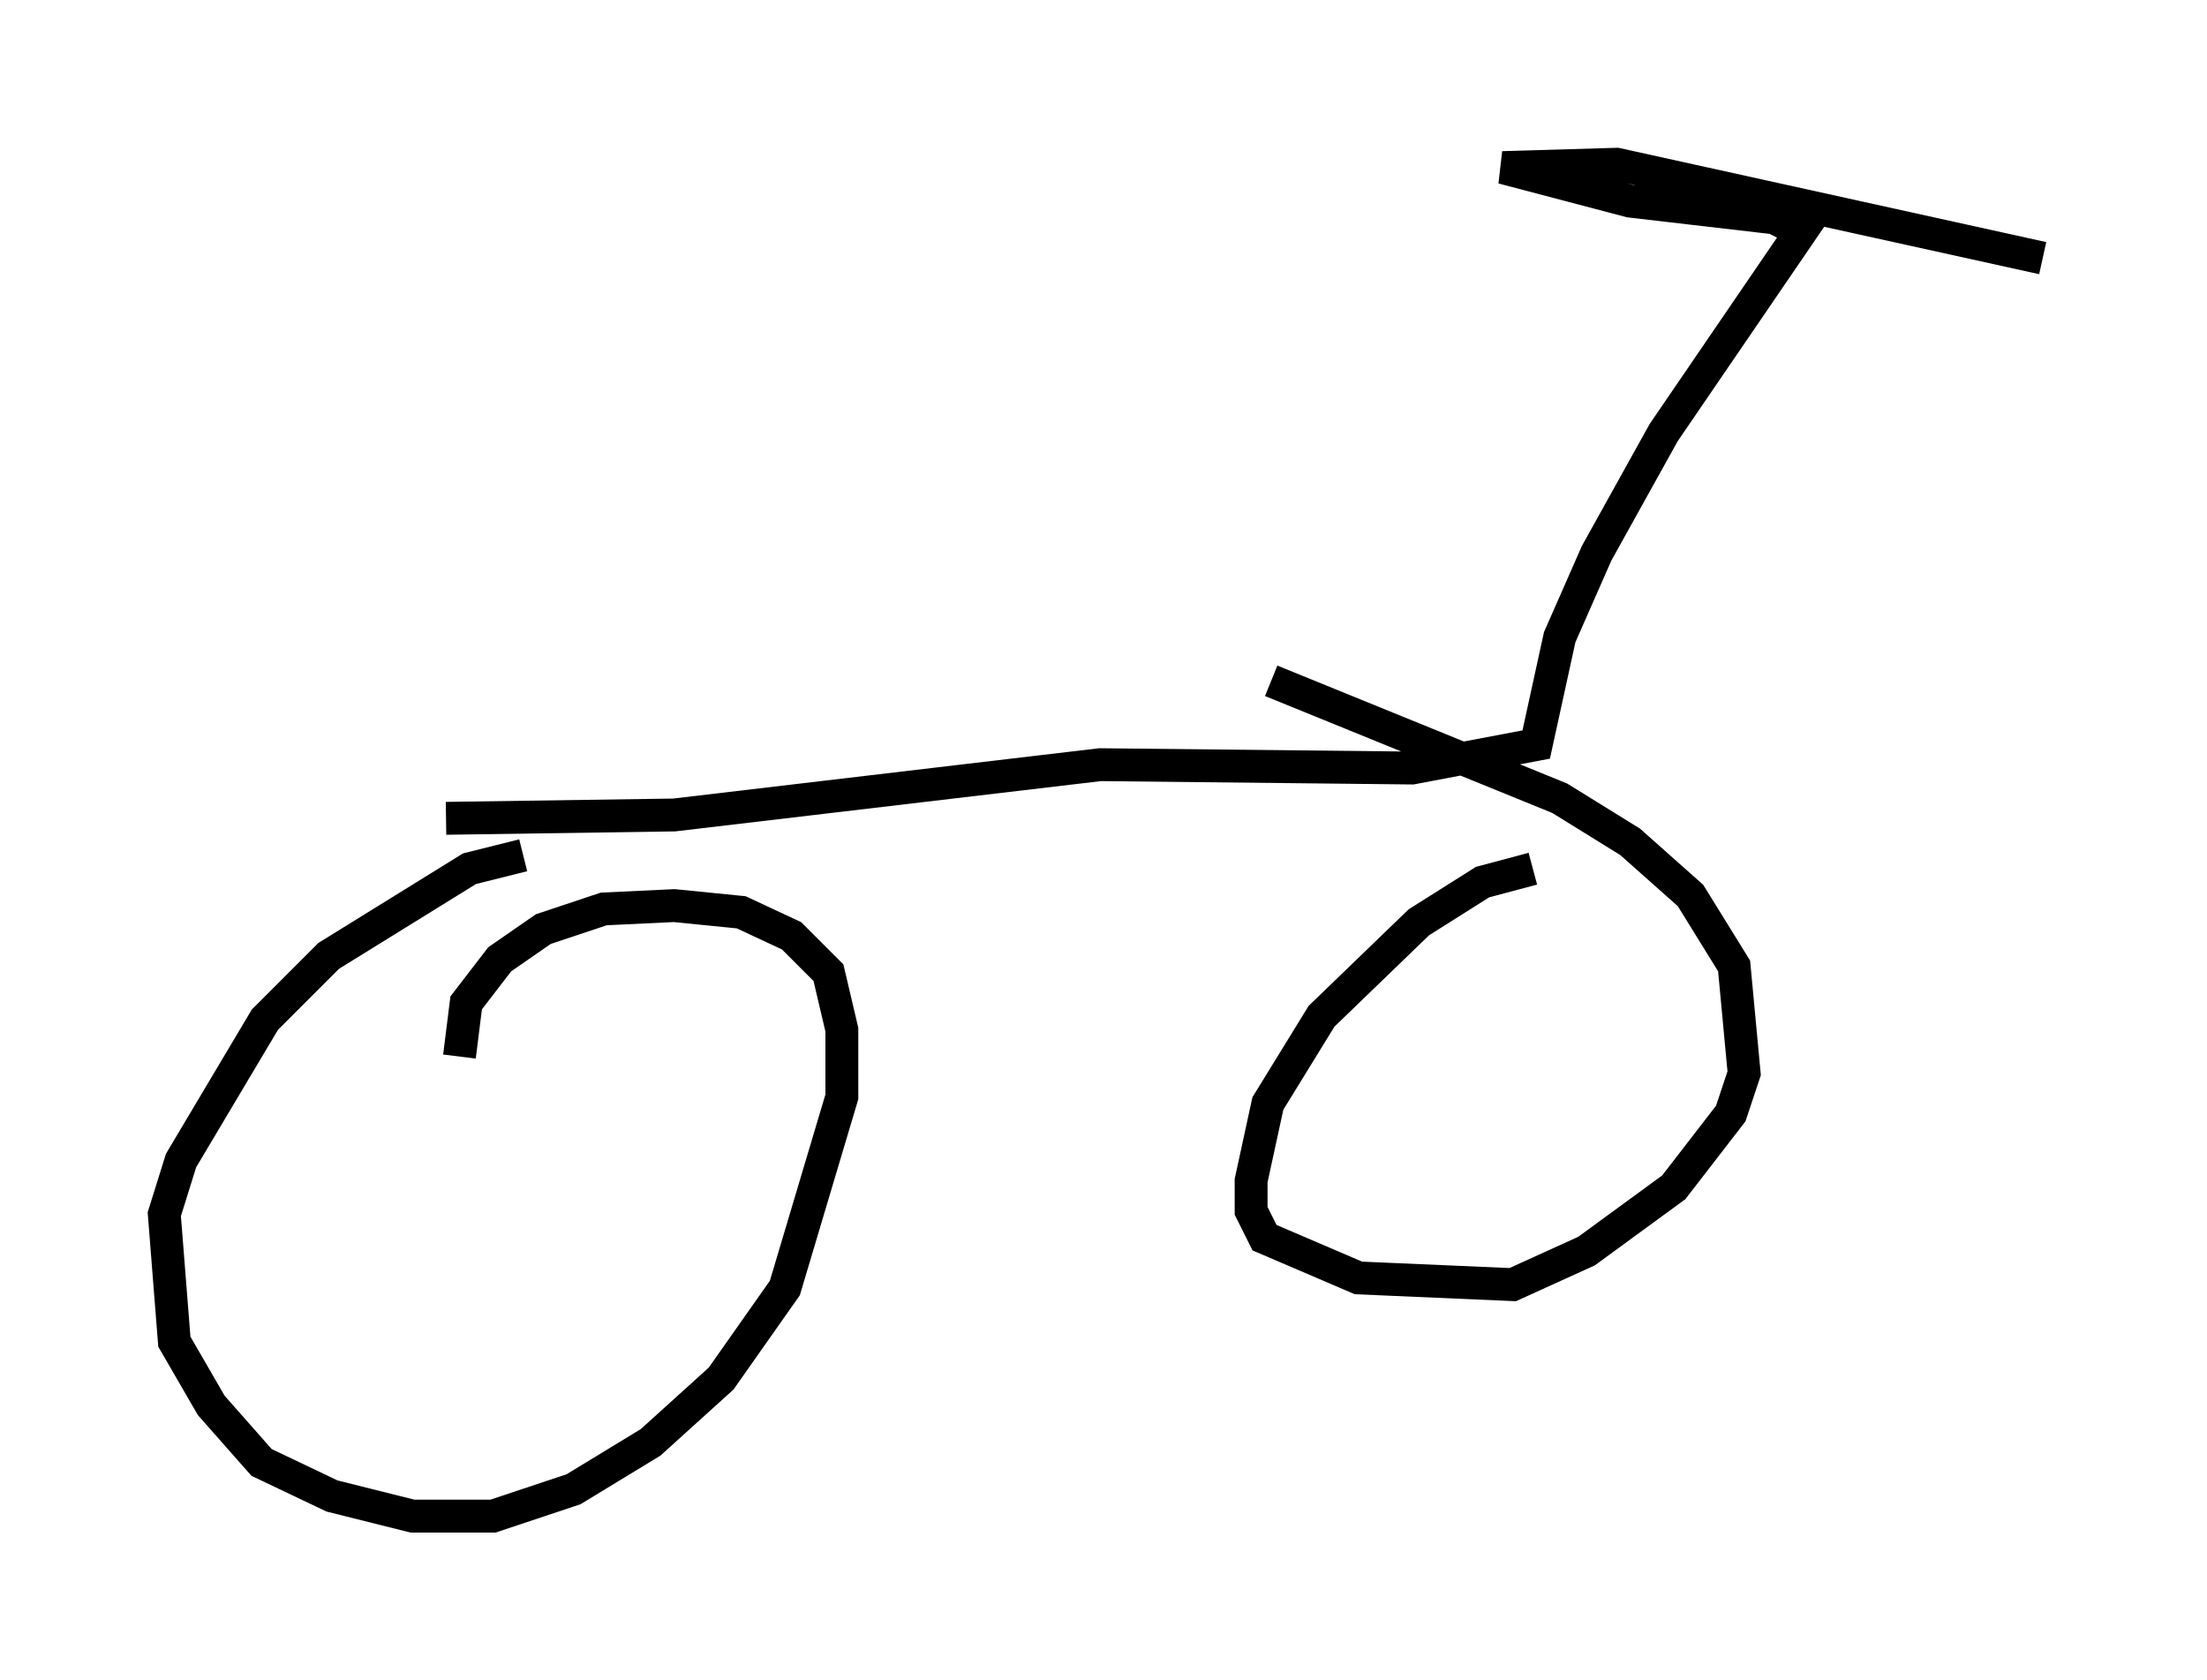<?xml version="1.0" encoding="utf-8" ?>
<svg baseProfile="full" height="51.14" version="1.1" width="67.167" xmlns="http://www.w3.org/2000/svg" xmlns:ev="http://www.w3.org/2001/xml-events" xmlns:xlink="http://www.w3.org/1999/xlink"><defs /><rect fill="white" height="51.14" width="67.167" x="0" y="0" /><path d="M17.863, 26.131 m-1.94, -0.102 l-1.633, 0.408 -4.288, 2.654 l-1.94, 1.94 -2.552, 4.288 l-0.51, 1.633 0.306, 3.879 l1.123, 1.94 1.531, 1.735 l2.144, 1.021 2.45, 0.613 l2.45, 0.0 2.45, -0.817 l2.348, -1.429 2.144, -1.94 l1.94, -2.756 1.735, -5.819 l0.0, -2.042 -0.408, -1.735 l-1.123, -1.123 -1.531, -0.715 l-2.042, -0.204 -2.144, 0.102 l-1.838, 0.613 -1.327, 0.919 l-1.021, 1.327 -0.204, 1.633 m32.667, -5.717 l-1.531, 0.408 -1.94, 1.225 l-2.96, 2.858 -1.633, 2.654 l-0.51, 2.348 0.0, 0.919 l0.408, 0.817 2.858, 1.225 l4.696, 0.204 2.246, -1.021 l2.654, -1.94 1.735, -2.246 l0.408, -1.225 -0.306, -3.267 l-1.327, -2.144 -1.838, -1.633 l-2.144, -1.327 -8.779, -3.573 m-25.113, 4.185 l6.942, -0.102 12.965, -1.531 l9.494, 0.102 3.777, -0.715 l0.715, -3.267 1.123, -2.552 l2.042, -3.675 4.185, -6.125 l-0.817, -0.408 -4.39, -0.51 l-3.879, -1.021 3.471, -0.102 l12.965, 2.858 " fill="none" stroke="black" stroke-width="1" /></svg>